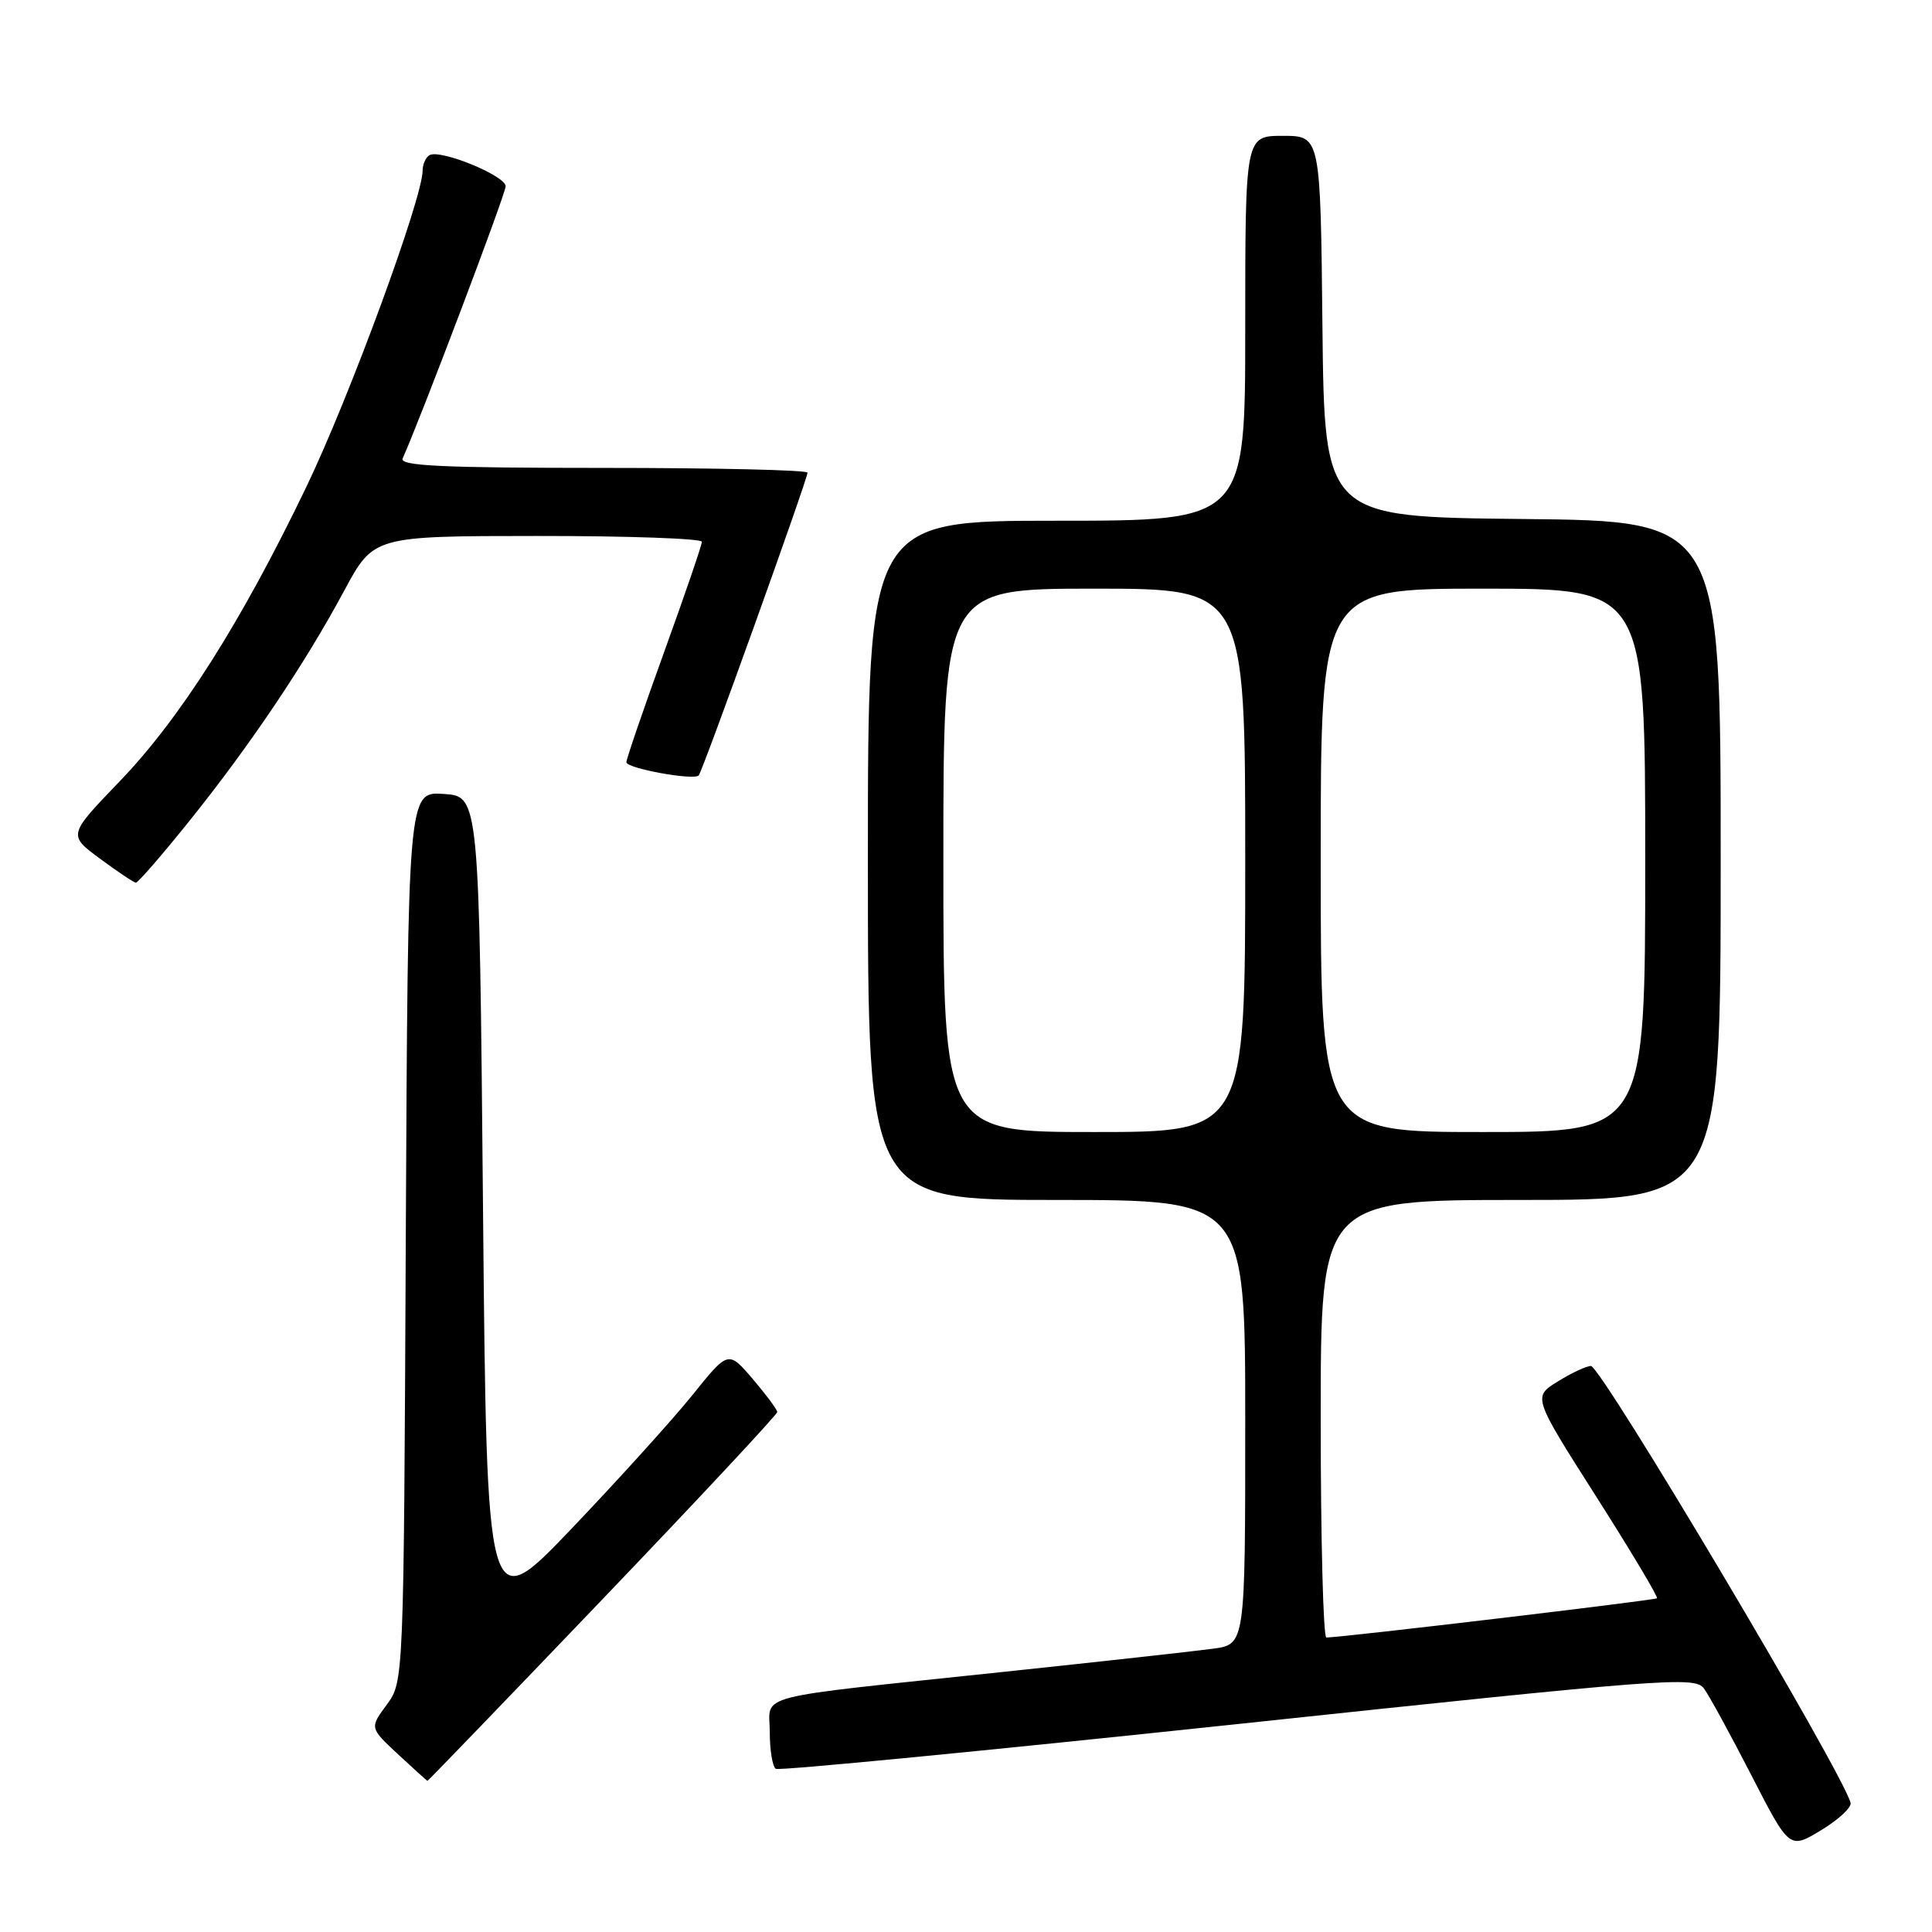 <?xml version="1.0" encoding="UTF-8" standalone="no"?>
<!DOCTYPE svg PUBLIC "-//W3C//DTD SVG 1.1//EN" "http://www.w3.org/Graphics/SVG/1.1/DTD/svg11.dtd" >
<svg xmlns="http://www.w3.org/2000/svg" xmlns:xlink="http://www.w3.org/1999/xlink" version="1.1" viewBox="0 0 256 256">
 <g >
 <path fill="currentColor"
d=" M 245.21 238.88 C 244.15 234.81 212.16 181.00 210.80 181.00 C 210.21 181.00 208.24 181.92 206.42 183.05 C 203.10 185.10 203.10 185.10 211.49 198.28 C 216.10 205.52 219.73 211.60 219.56 211.78 C 219.29 212.04 178.18 216.93 175.75 216.98 C 175.34 216.99 175.00 203.95 175.00 188.00 C 175.00 159.00 175.00 159.00 201.50 159.00 C 228.00 159.00 228.00 159.00 228.00 114.02 C 228.00 69.03 228.00 69.03 201.75 68.77 C 175.50 68.50 175.50 68.50 175.23 43.25 C 174.97 18.00 174.97 18.00 169.98 18.00 C 165.00 18.00 165.00 18.00 165.00 43.50 C 165.00 69.00 165.00 69.00 140.00 69.00 C 115.00 69.00 115.00 69.00 115.00 114.00 C 115.00 159.00 115.00 159.00 140.00 159.00 C 165.00 159.00 165.00 159.00 165.00 188.44 C 165.00 217.88 165.00 217.88 160.75 218.46 C 158.41 218.78 145.93 220.16 133.00 221.53 C 98.97 225.13 102.00 224.35 102.00 229.53 C 102.00 231.92 102.36 234.10 102.80 234.38 C 103.24 234.65 130.80 231.97 164.05 228.44 C 220.68 222.41 224.58 222.11 225.77 223.72 C 226.47 224.66 229.30 229.85 232.07 235.24 C 237.11 245.05 237.11 245.05 241.31 242.51 C 243.61 241.12 245.37 239.49 245.21 238.88 Z  M 79.89 211.85 C 92.60 198.57 102.99 187.43 102.99 187.10 C 102.98 186.77 101.51 184.80 99.74 182.72 C 96.50 178.94 96.50 178.94 91.76 184.84 C 89.15 188.08 81.95 196.04 75.76 202.53 C 64.50 214.32 64.50 214.32 64.00 159.91 C 63.50 105.50 63.50 105.50 58.77 105.20 C 54.05 104.89 54.05 104.89 53.77 163.86 C 53.50 222.83 53.50 222.83 51.24 225.89 C 48.98 228.95 48.98 228.95 52.74 232.45 C 54.81 234.37 56.56 235.96 56.64 235.97 C 56.72 235.99 67.18 225.13 79.89 211.85 Z  M 25.12 108.75 C 33.15 98.75 40.40 87.96 45.61 78.27 C 49.50 71.03 49.50 71.03 71.25 71.02 C 83.21 71.01 93.00 71.36 93.00 71.79 C 93.00 72.23 90.75 78.80 88.00 86.40 C 85.25 94.00 83.00 100.57 83.00 101.00 C 83.00 101.81 91.89 103.44 92.58 102.75 C 93.08 102.26 107.00 63.50 107.00 62.63 C 107.00 62.28 94.80 62.00 79.89 62.00 C 58.57 62.00 52.91 61.73 53.35 60.75 C 55.66 55.64 67.00 25.69 67.00 24.69 C 67.00 23.27 58.27 19.71 56.89 20.57 C 56.40 20.87 56.00 21.79 56.00 22.60 C 56.00 26.25 46.28 52.70 40.60 64.50 C 31.98 82.43 23.87 95.22 15.82 103.57 C 9.01 110.65 9.01 110.65 13.25 113.78 C 15.59 115.51 17.73 116.94 18.00 116.96 C 18.27 116.98 21.48 113.29 25.12 108.75 Z  M 125.00 114.00 C 125.00 78.00 125.00 78.00 145.00 78.00 C 165.00 78.00 165.00 78.00 165.00 114.00 C 165.00 150.00 165.00 150.00 145.00 150.00 C 125.00 150.00 125.00 150.00 125.00 114.00 Z  M 175.00 114.00 C 175.00 78.00 175.00 78.00 196.50 78.00 C 218.00 78.00 218.00 78.00 218.00 114.00 C 218.00 150.00 218.00 150.00 196.50 150.00 C 175.00 150.00 175.00 150.00 175.00 114.00 Z "/>
</g>
</svg>